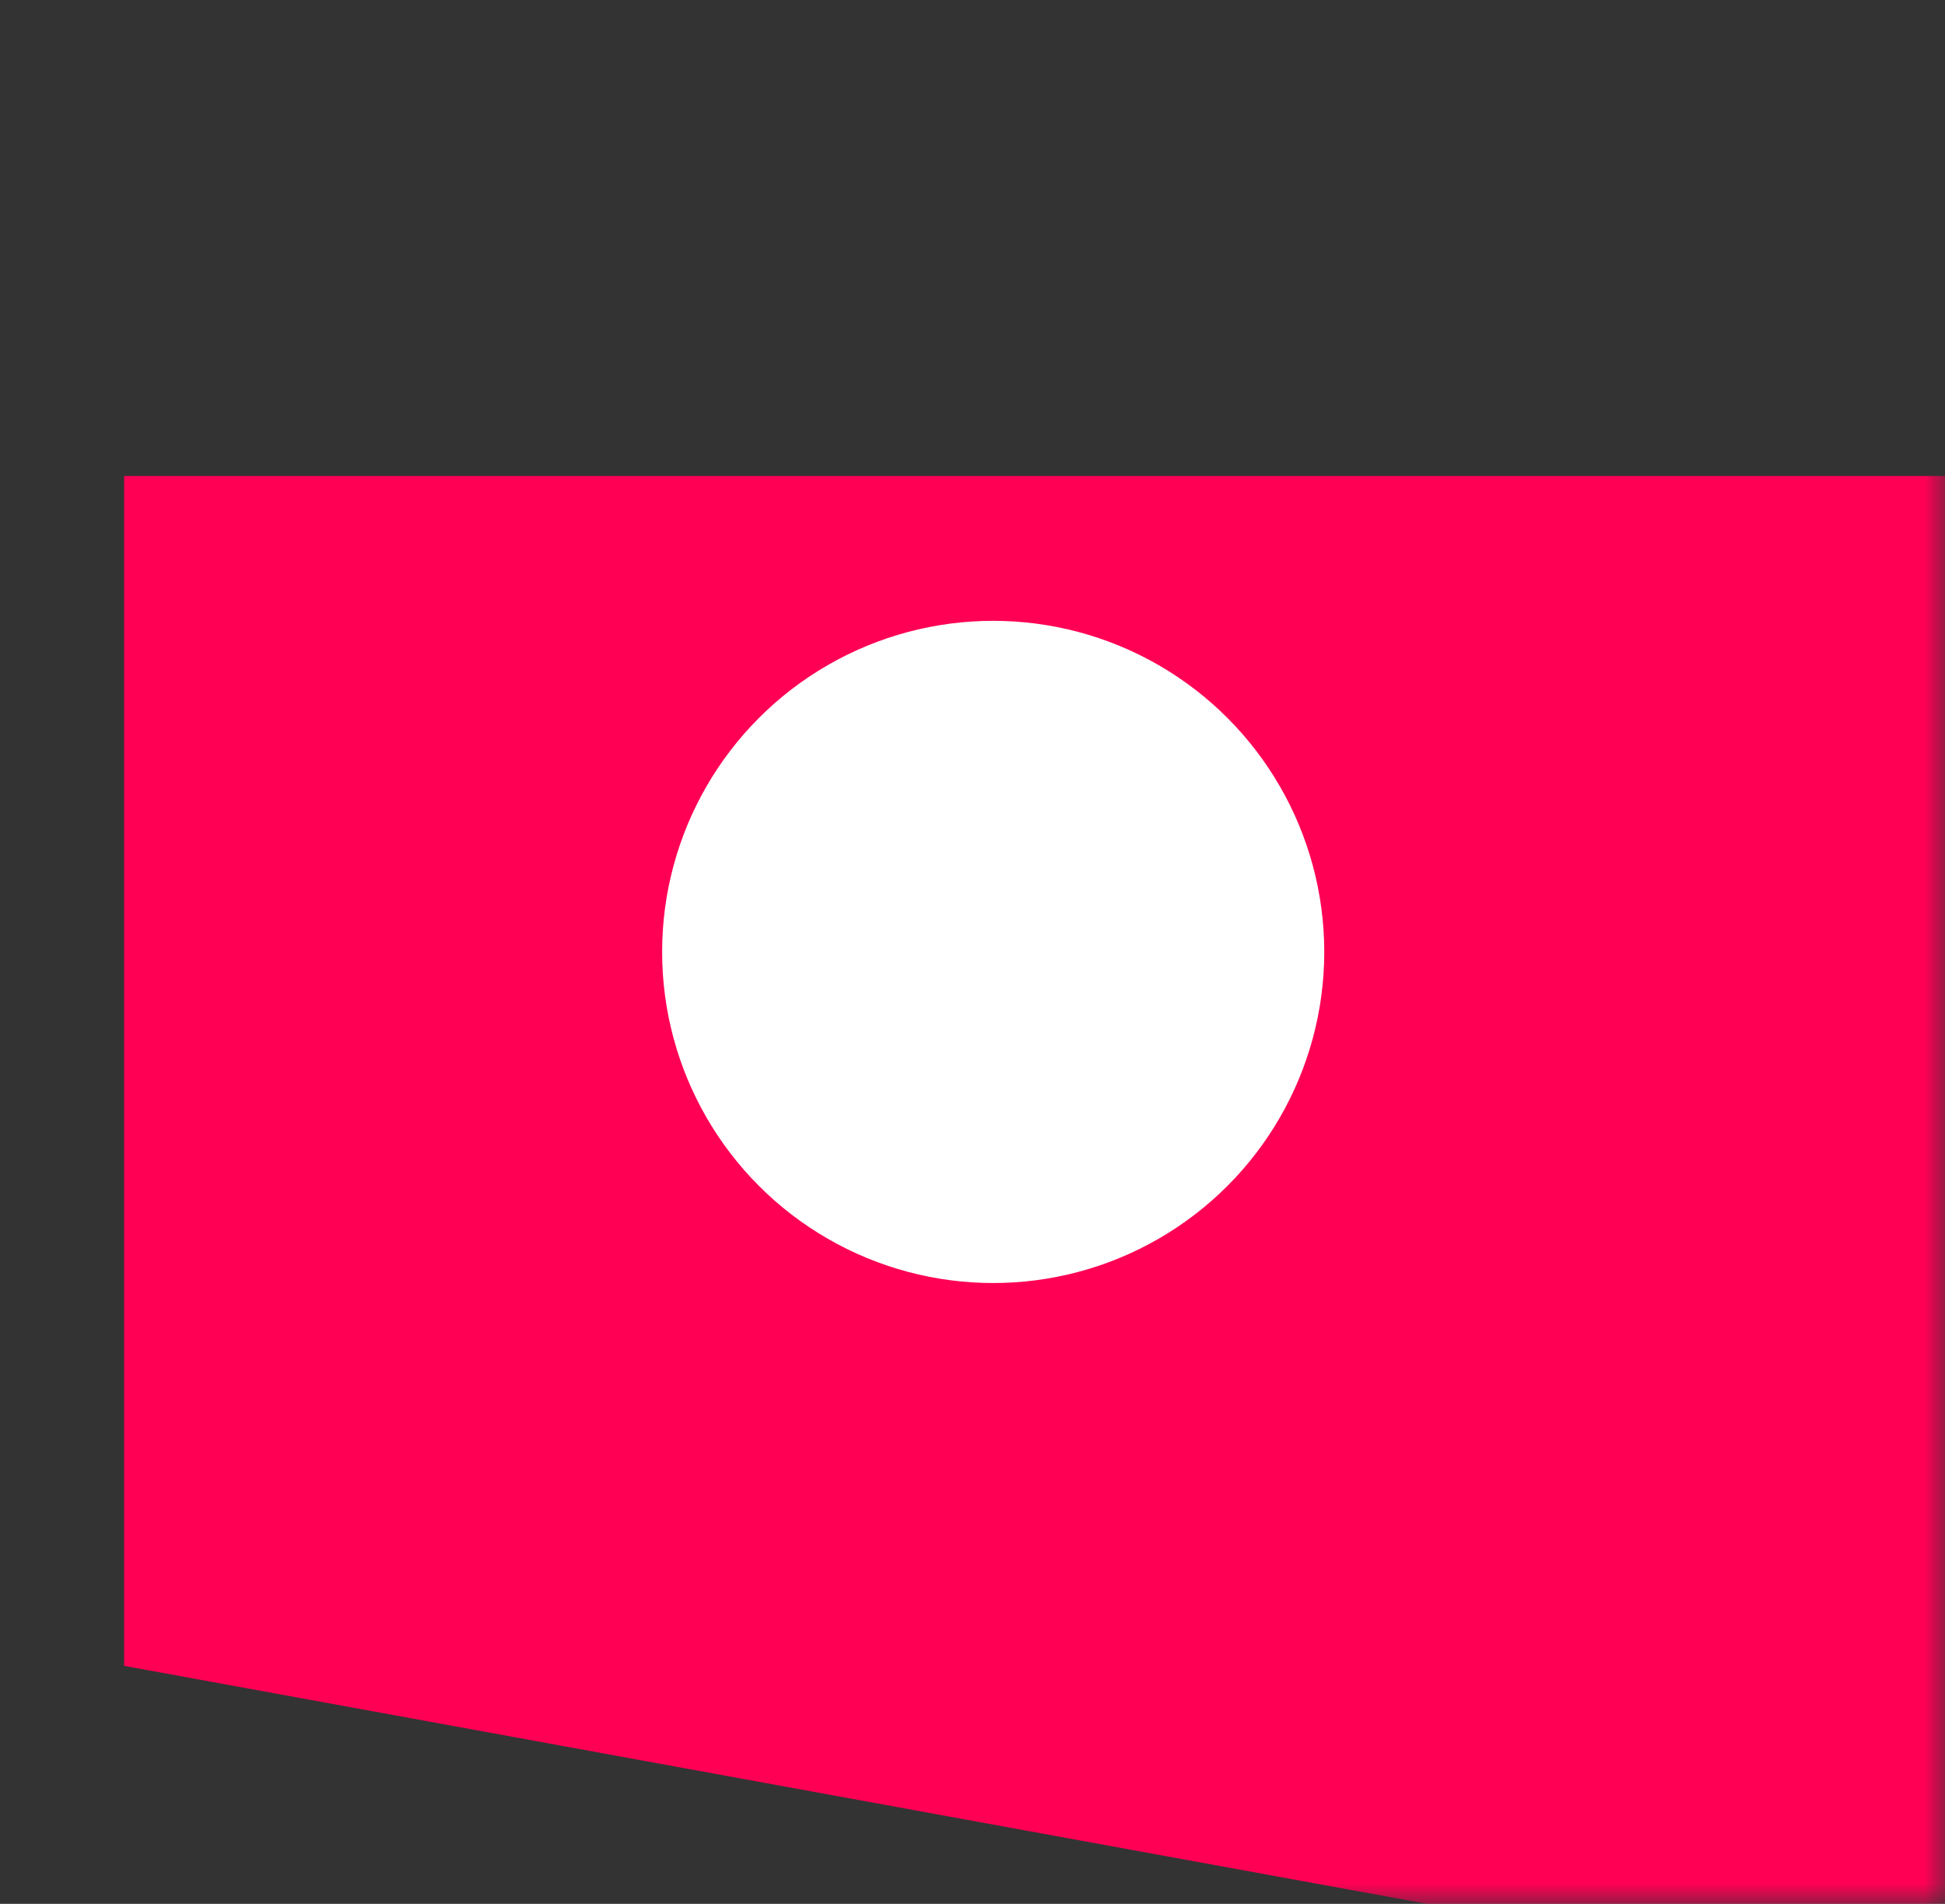 <svg width="47" height="46" viewBox="0 0 47 46" fill="none" xmlns="http://www.w3.org/2000/svg">
<rect x="0" y="0" width="47" height="46" fill="#333333" stroke="none"/>
<mask id="mask0_21_14081" style="mask-type:alpha" maskUnits="userSpaceOnUse" x="0" y="0" width="47" height="46">
<rect width="47" height="46" fill="#C4C4C4"/>
</mask>
<g mask="url(#mask0_21_14081)">
<path d="M3 40.25L3 11.5H63L63.139 5.75H122.925V1.983L126.462 0H149.457L153.702 1.983V5.75H178.111V4.164H236.128L257 18.241V46H34.485L3 40.25Z" fill="#FF0055"/>
<circle r="8" transform="matrix(-1 0 0 1 24 23)" fill="white"/>
</g>
</svg>
